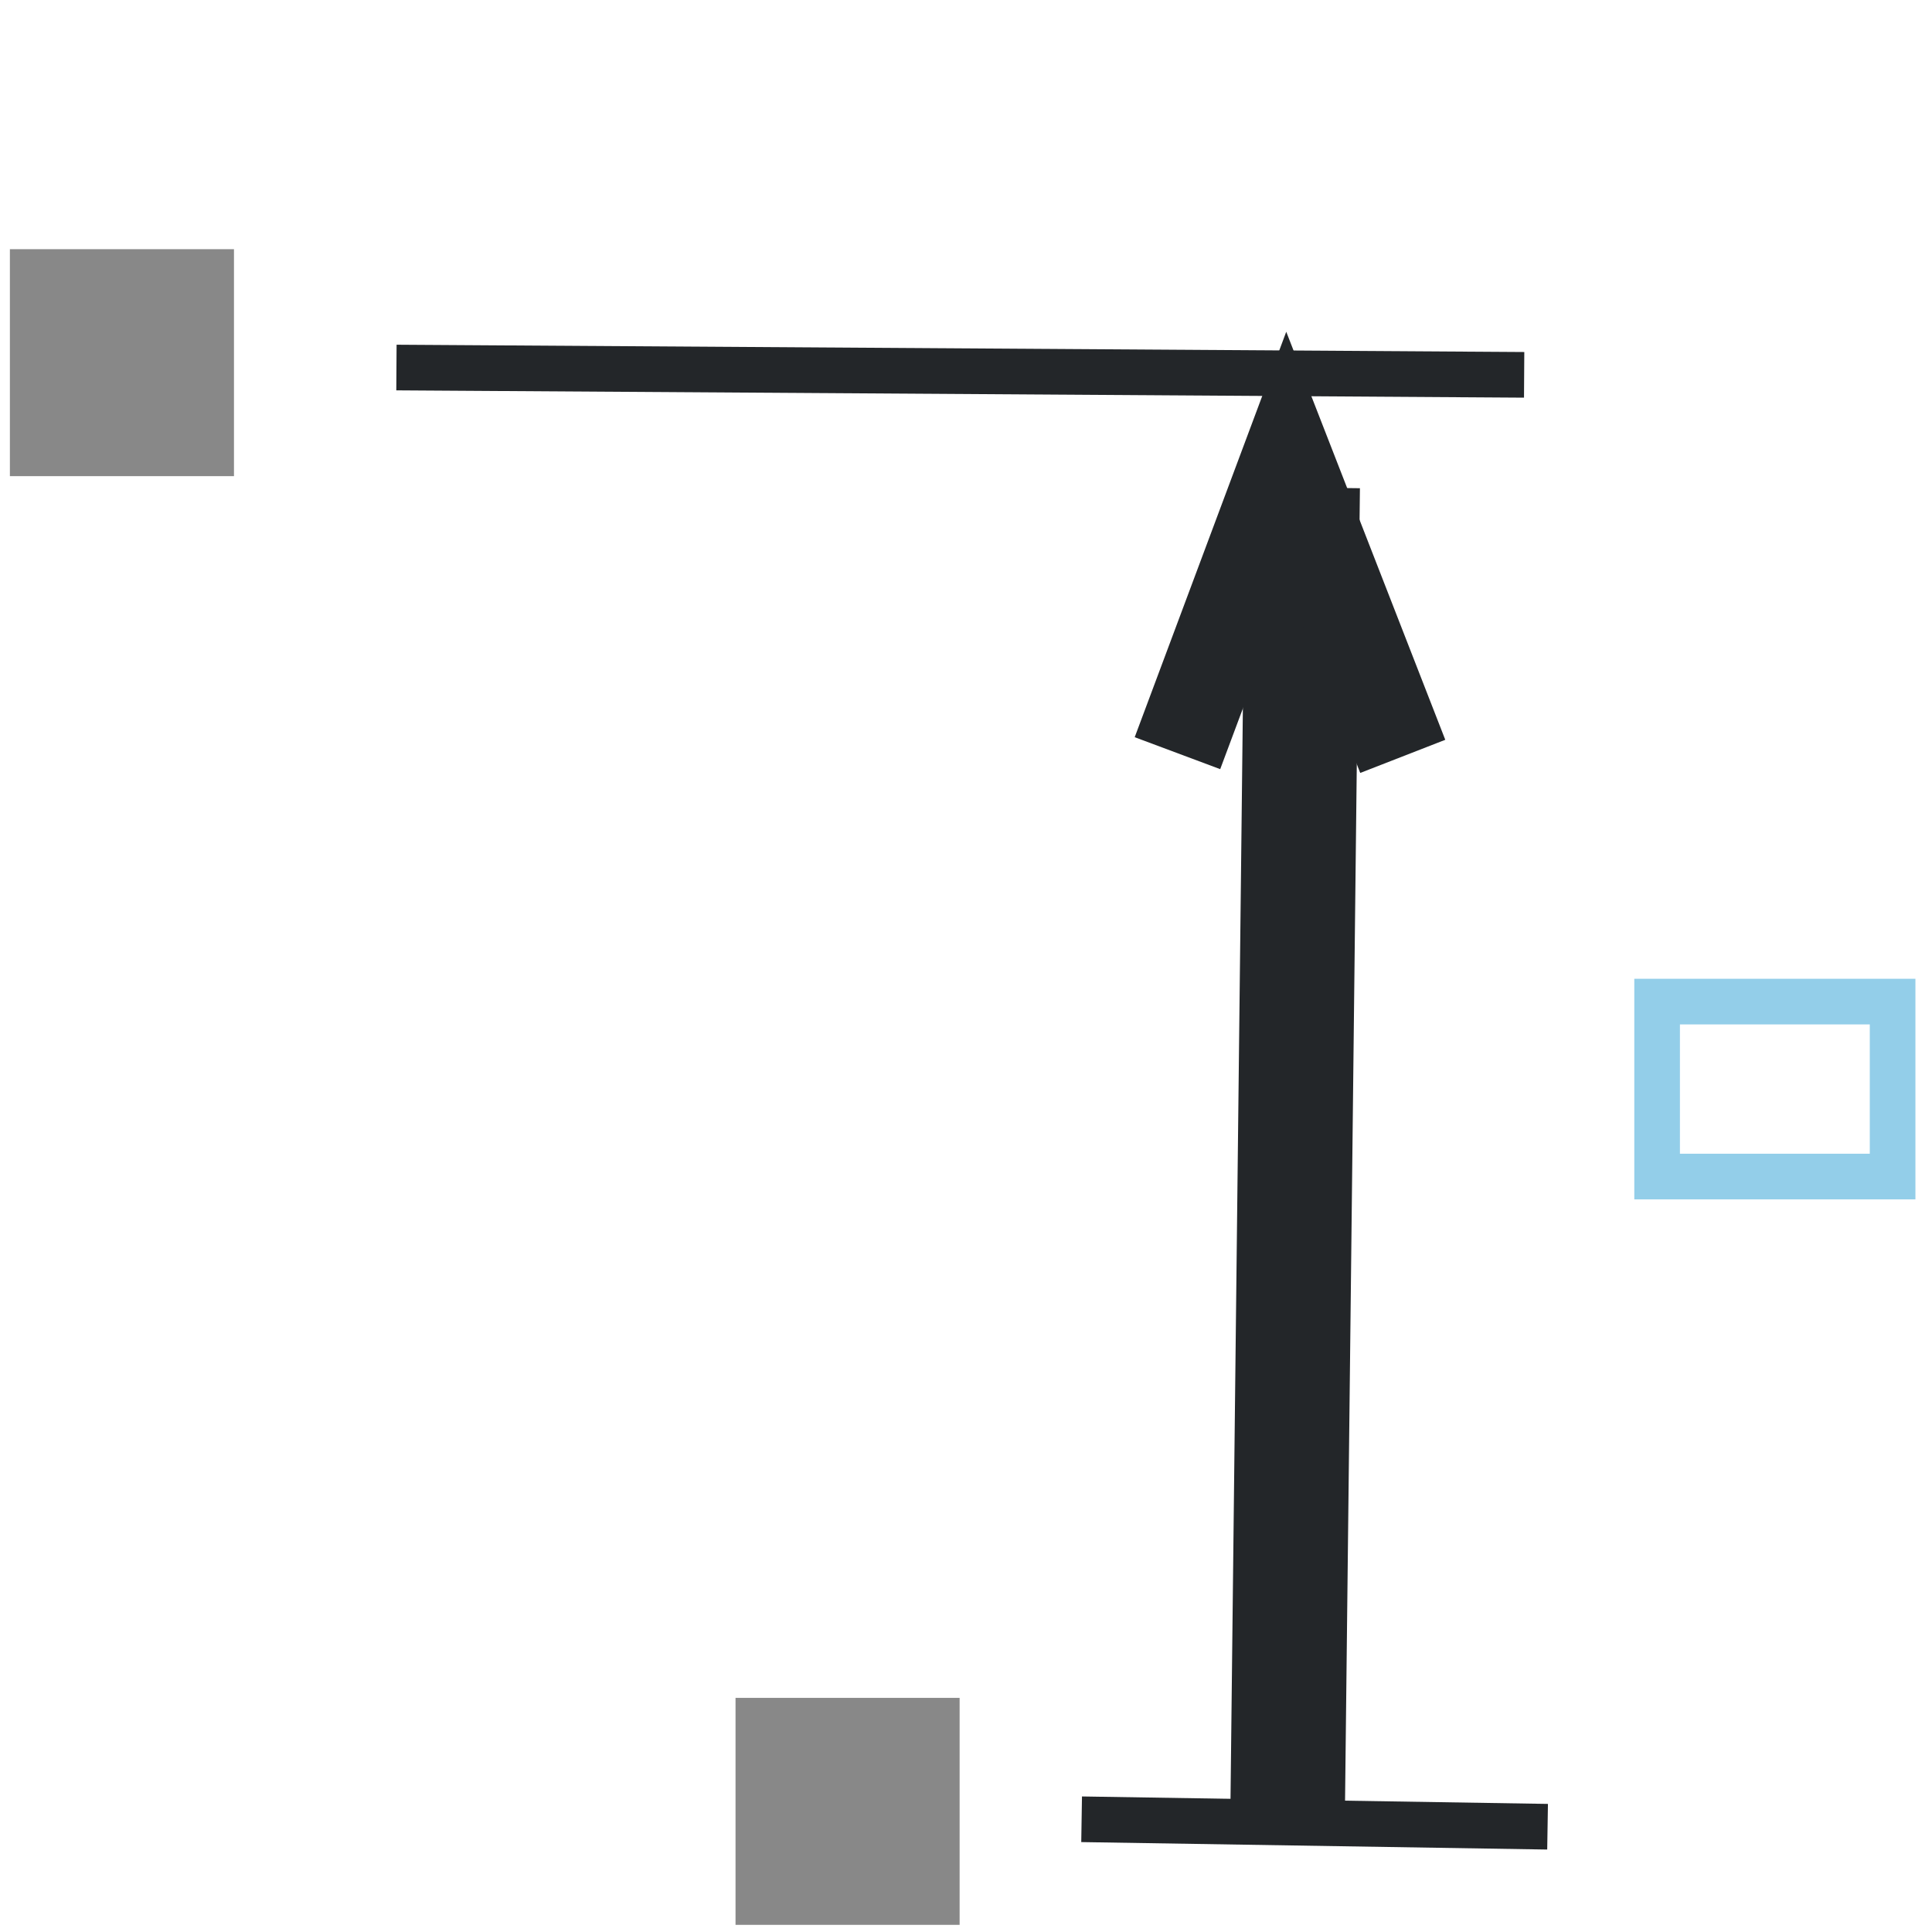 <?xml version="1.0" encoding="UTF-8" standalone="no"?>
<svg
   xmlns:dc="http://purl.org/dc/elements/1.1/"
   xmlns:cc="http://creativecommons.org/ns#"
   xmlns:rdf="http://www.w3.org/1999/02/22-rdf-syntax-ns#"
   xmlns:svg="http://www.w3.org/2000/svg"
   xmlns="http://www.w3.org/2000/svg"
   xmlns:sodipodi="http://sodipodi.sourceforge.net/DTD/sodipodi-0.dtd"
   xmlns:inkscape="http://www.inkscape.org/namespaces/inkscape"
   width="48"
   height="48"
   viewBox="0 0 12.7 12.7"
   version="1.1"
   id="svg8"
   inkscape:version="1.0.1 (1.0.1+r73)"
   sodipodi:docname="madcad-projection.svg">
  
  <style id="current-color-scheme" type="text/css">
	  .ColorScheme-Text { color:#232629; }
      .ColorScheme-Highlight { color:#93cee9; }
    </style>
  <sodipodi:namedview
     id="base"
     pagecolor="#2d2d2d"
     bordercolor="#666666"
     borderopacity="1.0"
     inkscape:pageopacity="0"
     inkscape:pageshadow="2"
     inkscape:zoom="3.3569425"
     inkscape:cx="25.920517"
     inkscape:cy="25.133175"
     inkscape:document-units="px"
     inkscape:current-layer="g911"
     showgrid="false"
     units="px"
     inkscape:window-width="1055"
     inkscape:window-height="588"
     inkscape:window-x="764"
     inkscape:window-y="256"
     inkscape:window-maximized="0"
     borderlayer="false"
     inkscape:showpageshadow="false"
     inkscape:snap-global="false"
     inkscape:document-rotation="0">
    <inkscape:grid
       type="xygrid"
       id="grid939" />
  </sodipodi:namedview>
  <g
     inkscape:label="Calque 1"
     inkscape:groupmode="layer"
     id="layer1"
     transform="translate(0,-284.3)">
    <g
       id="g911"
       transform="translate(-2.04,-0.042)"
       class="ColorScheme-Text"
       style="stroke:currentColor">
      <path
         style="fill:none;stroke-width:0.753;stroke-linecap:butt;stroke-linejoin:miter;stroke-opacity:1"
         d="m 10.504,296.283 0.099,-8.736"
         id="path878"
         sodipodi:nodetypes="cc" />
      <path
         style="fill:none;stroke-width:0.6;stroke-linecap:butt;stroke-linejoin:miter;stroke-opacity:1"
         d="m 9.78,289.293 0.721,-1.929 0.76,1.95"
         id="path880"
         sodipodi:nodetypes="ccc" />
      <path
         style="fill:none;stroke-width:0.3;stroke-linecap:butt;stroke-linejoin:miter;stroke-opacity:1"
         d="m 4.646,286.758 7.413,0.048"
         id="path882" />
      <path
         style="fill:none;stroke:currentColor;stroke-width:0.3;stroke-linecap:butt;stroke-linejoin:miter;stroke-opacity:1"
         d="m 9.15,296.301 3.063,0.049"
         id="path882-7" />
    </g>
    <g
       id="g889"
       style="fill:#888888;stroke:#888888"
       transform="translate(0.056,0.03)">
      <rect
         style="stroke:none"
         id="rect861"
         width="1.473"
         height="1.492"
         x="0.009"
         y="285.908" />
      <rect
         style="stroke:none"
         id="rect861-3"
         width="1.473"
         height="1.492"
         x="4.779"
         y="295.431" />
      <path
         style="fill:none;stroke-width:0.5;stroke-linecap:butt;stroke-linejoin:miter;stroke-opacity:1"
         d="m -9.386,289.47 7.835,9.561"
         id="path884" />
    </g>
    <rect
       style="fill:none;stroke:currentColor;stroke-width:0.3"
       id="rect891"
       width="1.548"
       height="1.15"
       x="10.893"
       y="290.884"
       class="ColorScheme-Highlight" />
  </g>
</svg>
